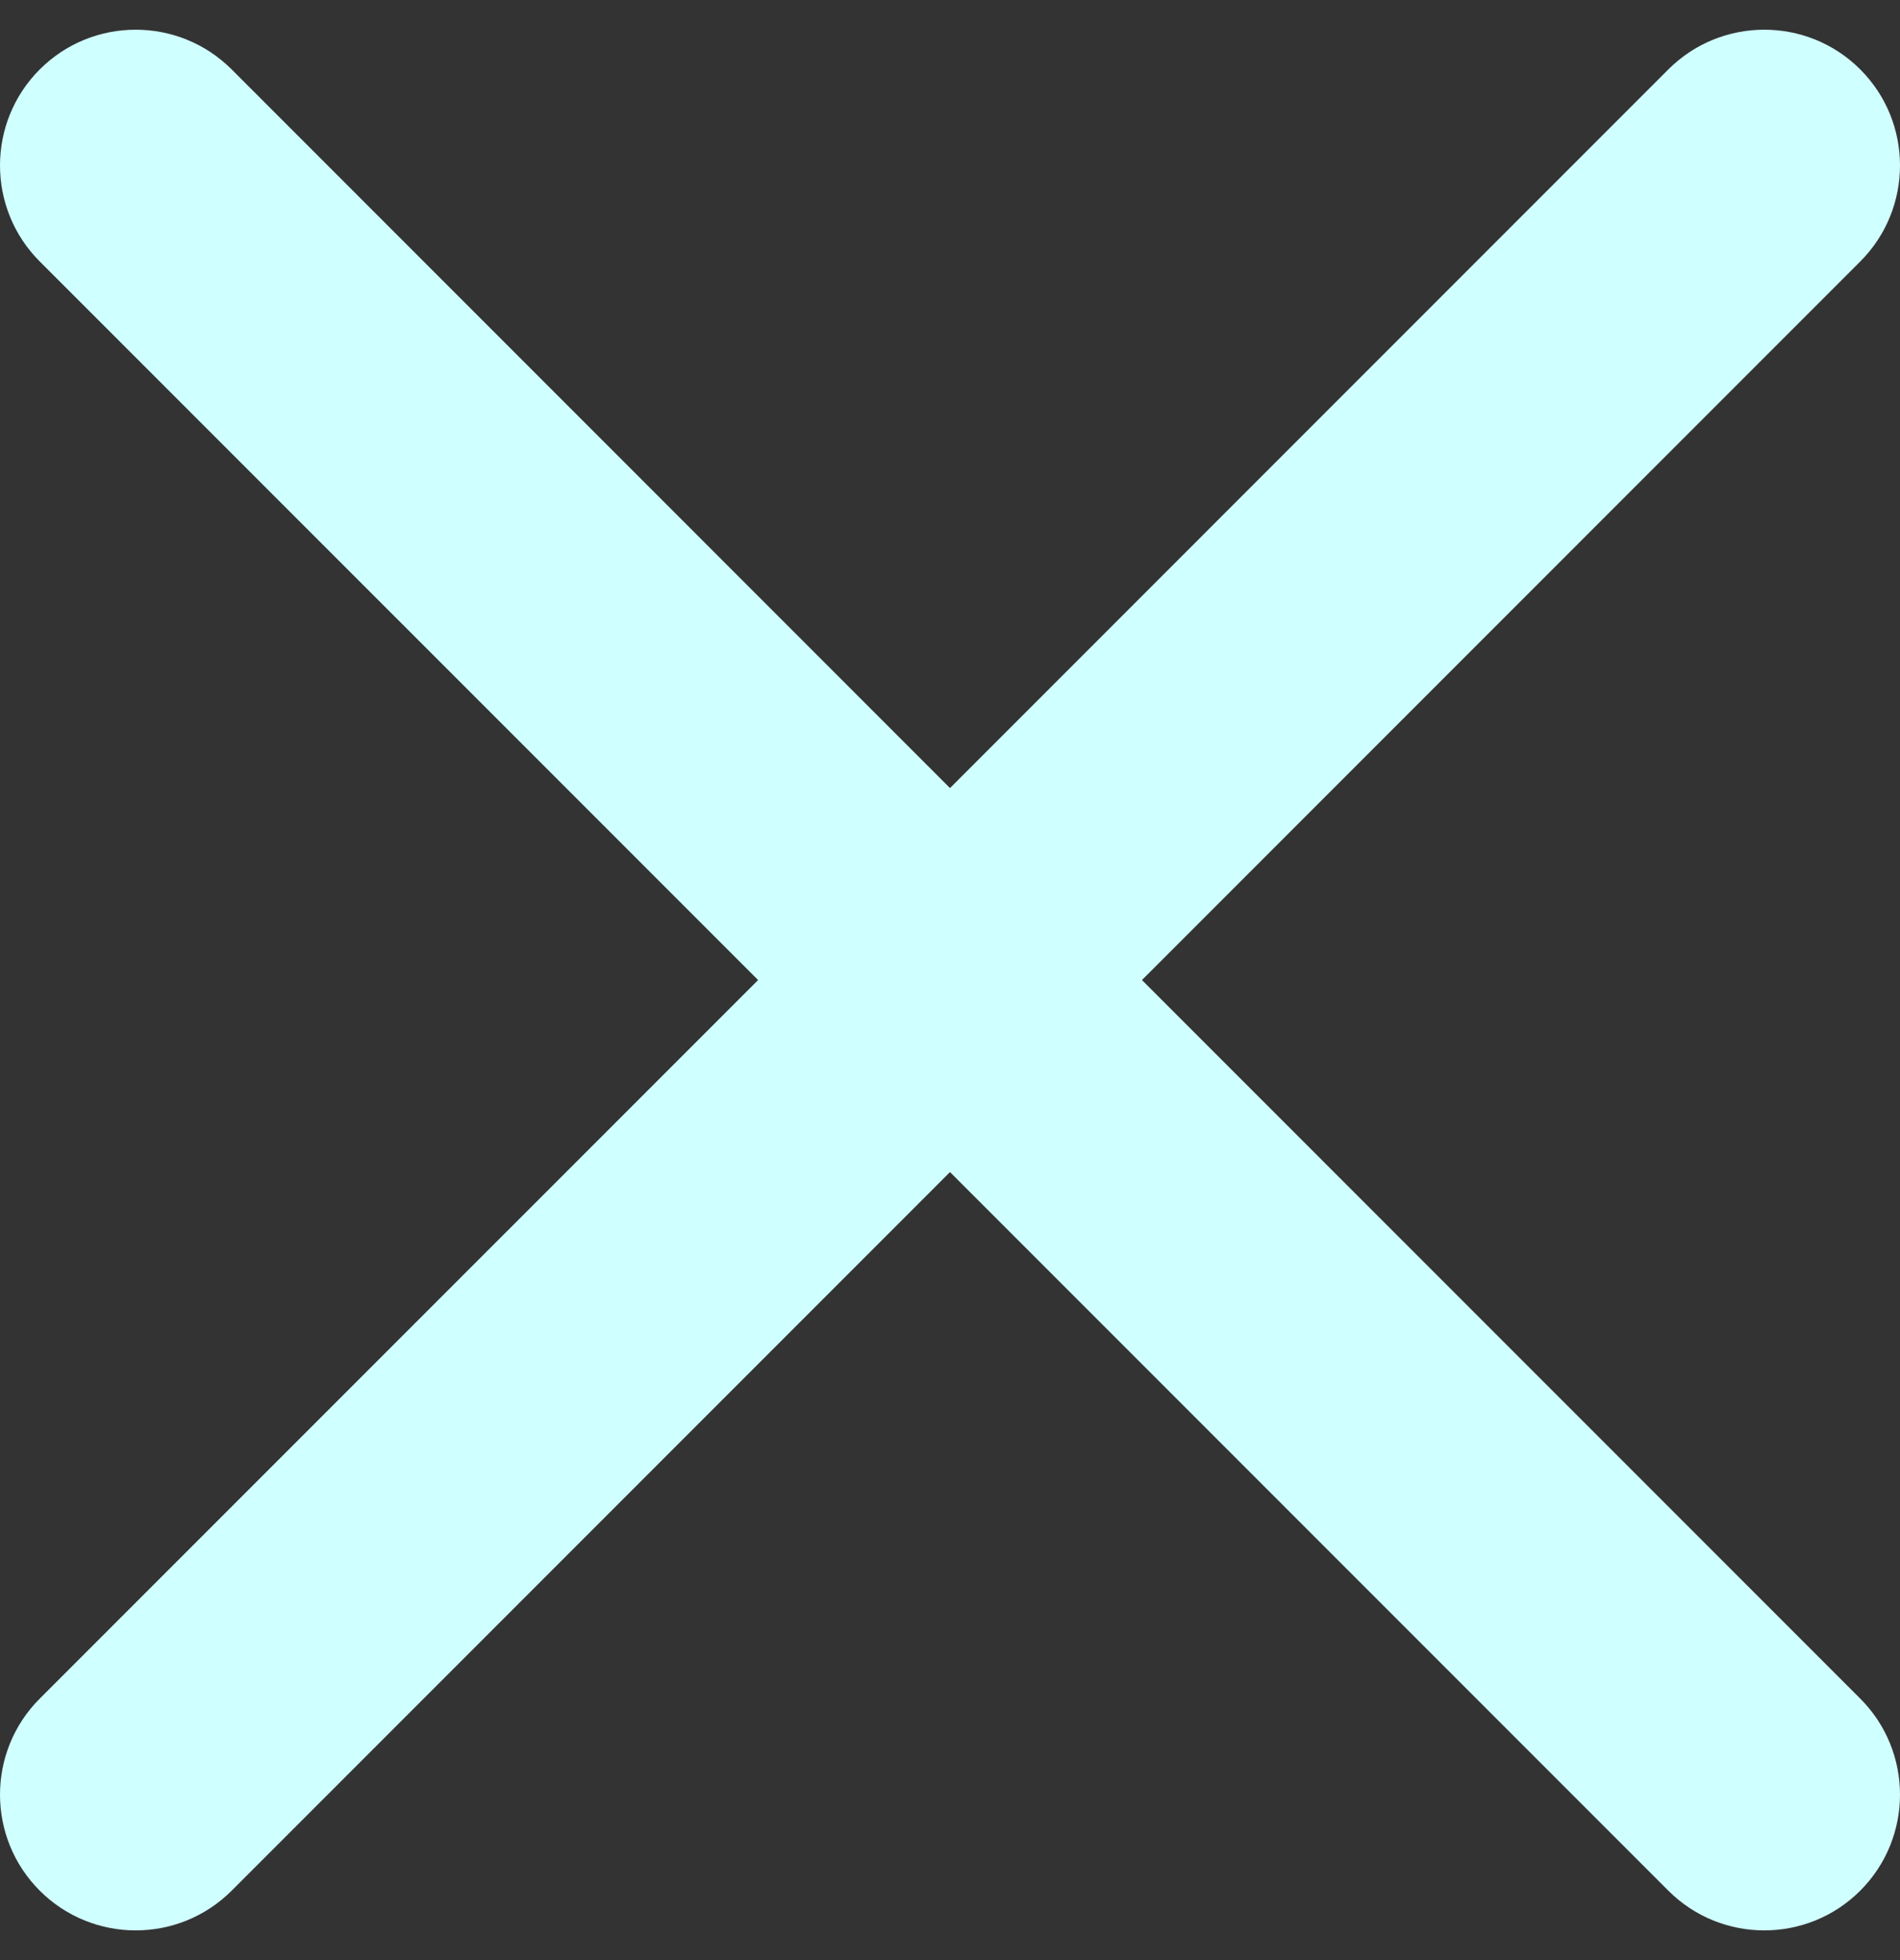 <svg width="32" height="33" viewBox="0 0 32 33" fill="none" xmlns="http://www.w3.org/2000/svg">
<rect x="0" y="0" width="32" height="33" fill="#333333" stroke="none"/>
<path fill-rule="evenodd" clip-rule="evenodd" d="M0.669 1.169C1.562 0.277 3.009 0.277 3.902 1.169L16 13.268L28.098 1.169C28.991 0.277 30.438 0.277 31.331 1.169C32.223 2.062 32.223 3.509 31.331 4.402L19.233 16.5L31.331 28.598C32.223 29.491 32.223 30.938 31.331 31.831C30.438 32.723 28.991 32.723 28.098 31.831L16 19.733L3.902 31.831C3.009 32.723 1.562 32.723 0.669 31.831C-0.223 30.938 -0.223 29.491 0.669 28.598L12.768 16.5L0.669 4.402C-0.223 3.509 -0.223 2.062 0.669 1.169Z" fill="#D0FFFF"/>
</svg>
